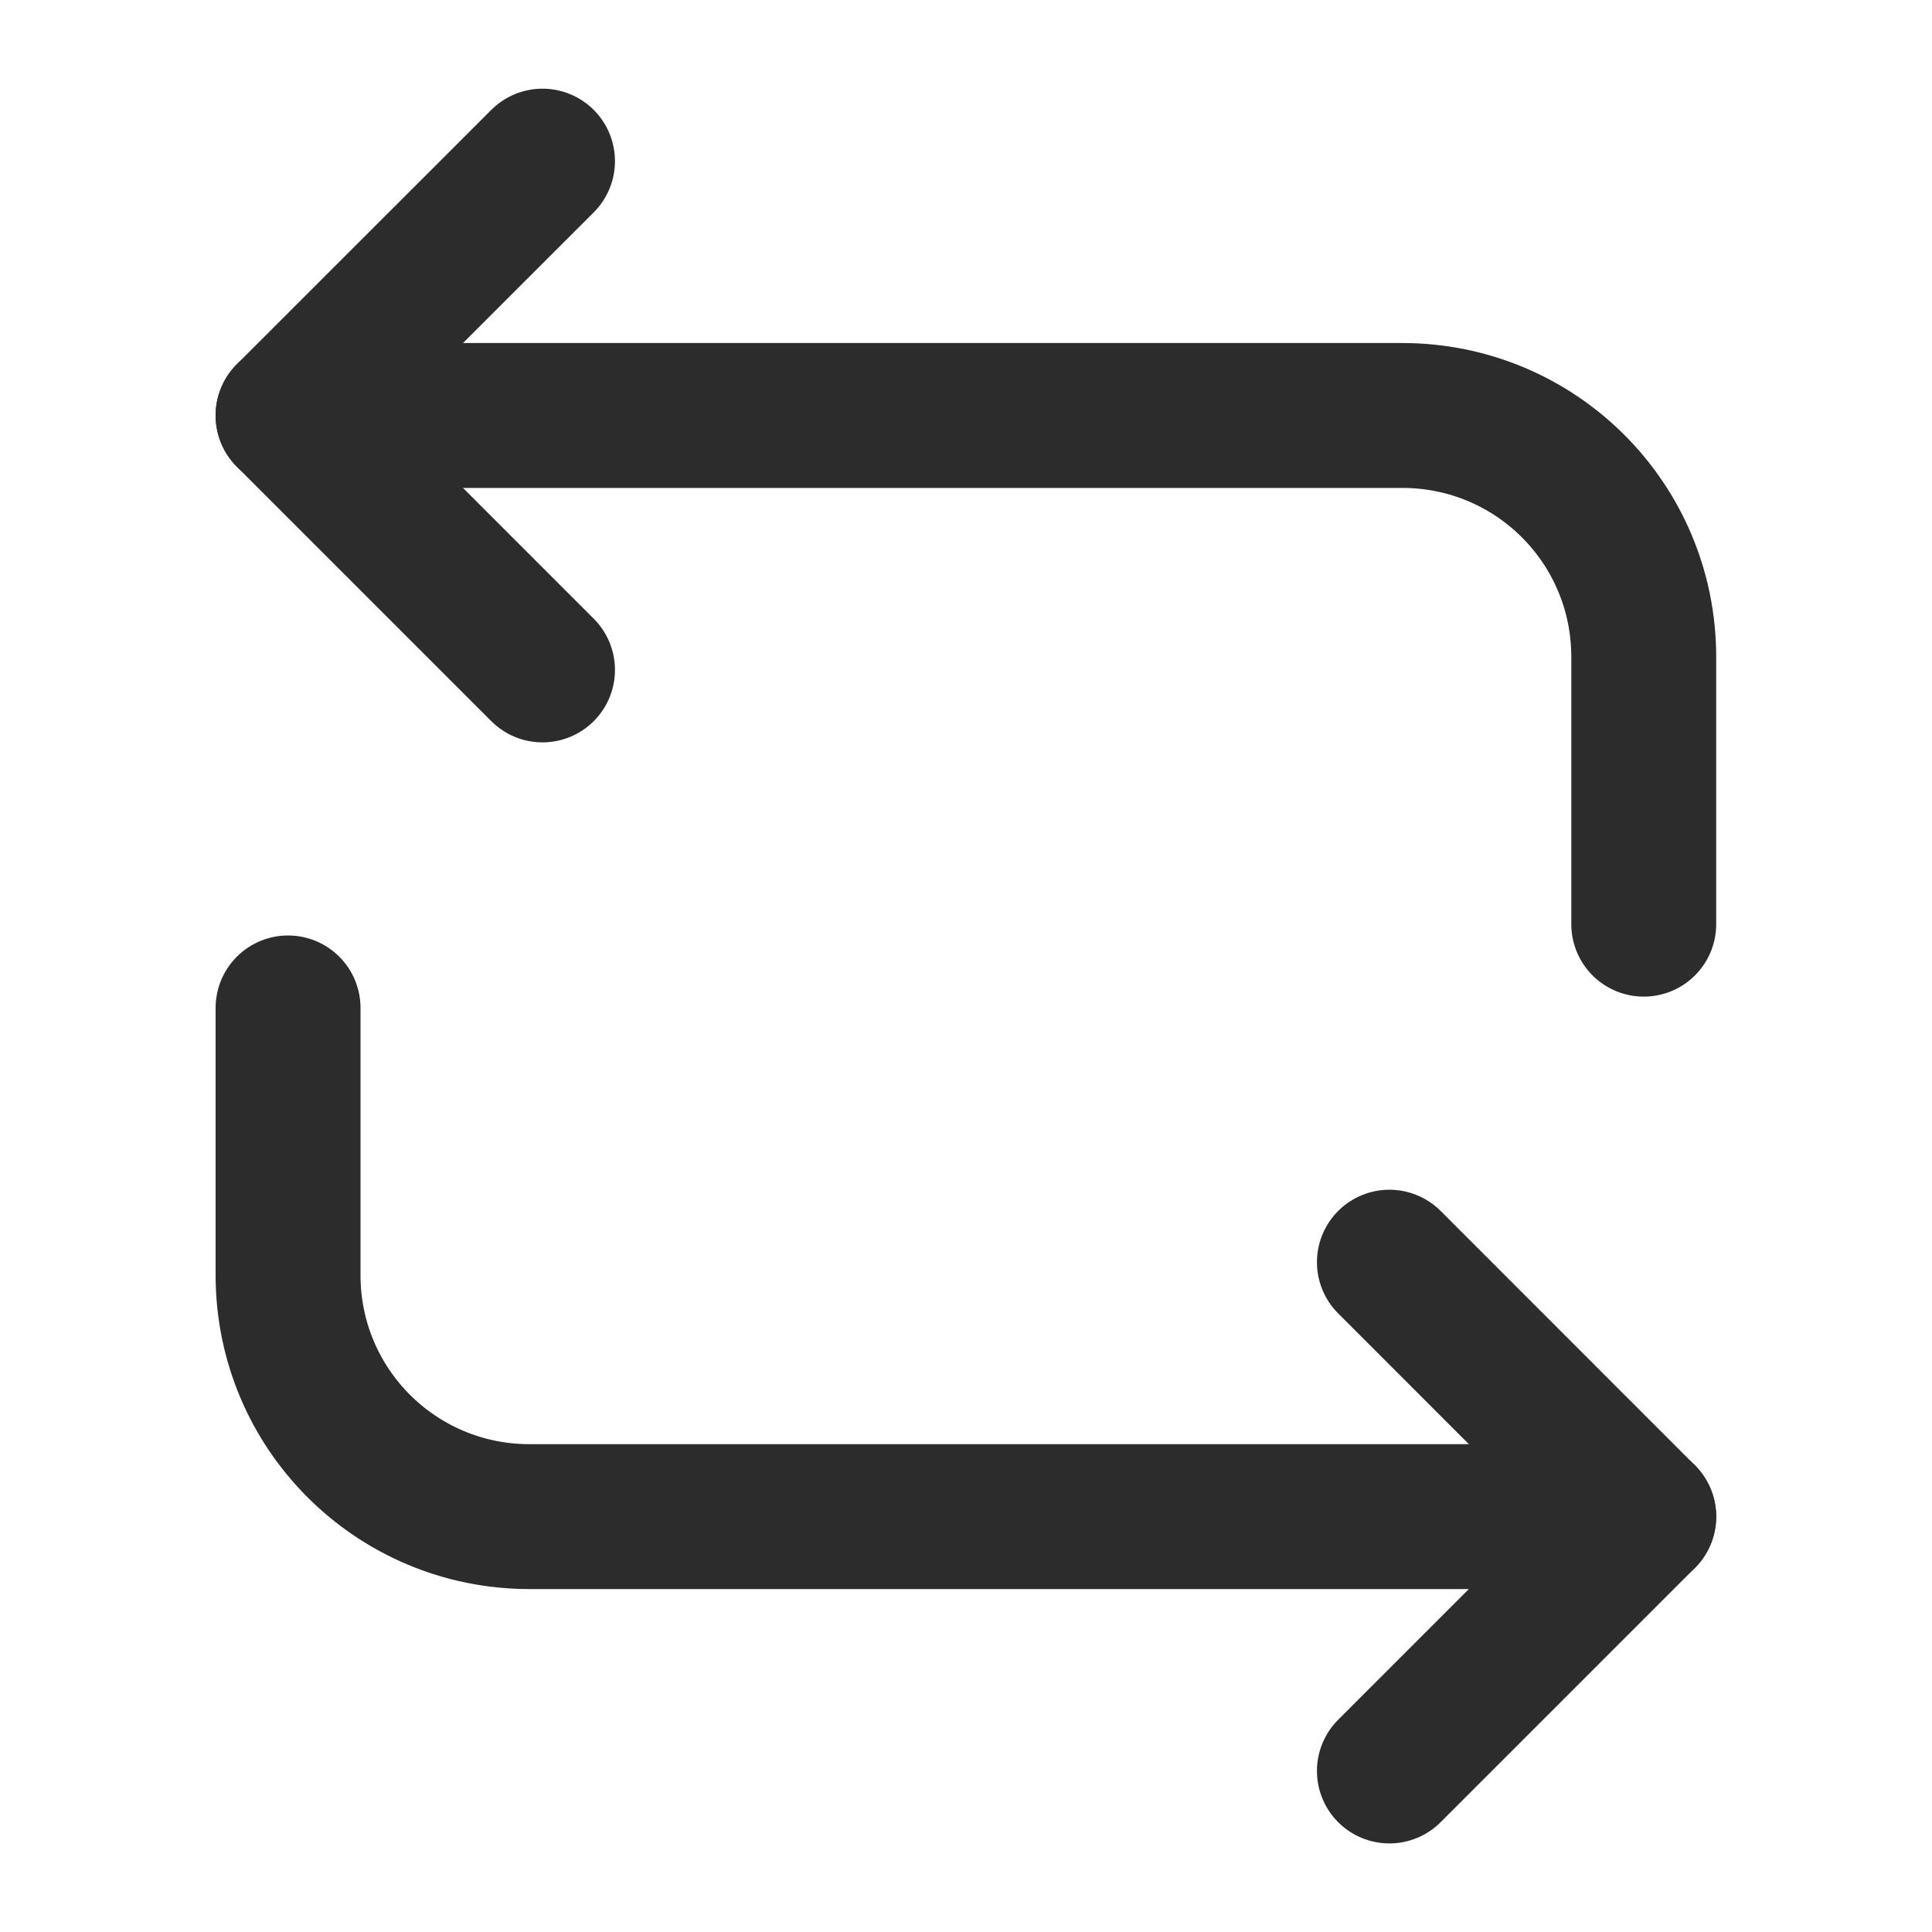 <svg width="20" height="20" viewBox="0 0 20 20" fill="none" xmlns="http://www.w3.org/2000/svg">
<path d="M2.982 4.301H14.516C15.899 4.301 17.016 5.417 17.016 6.801V9.567" stroke="#2C2C2C" stroke-width="1.5" stroke-miterlimit="10" stroke-linecap="round" stroke-linejoin="round"/>
<path d="M5.616 1.668L2.982 4.301L5.616 6.935" stroke="#2C2C2C" stroke-width="1.5" stroke-miterlimit="10" stroke-linecap="round" stroke-linejoin="round"/>
<path d="M17.016 15.7H5.482C4.099 15.7 2.982 14.584 2.982 13.2V10.434" stroke="#2C2C2C" stroke-width="1.5" stroke-miterlimit="10" stroke-linecap="round" stroke-linejoin="round"/>
<path d="M14.383 18.333L17.016 15.7L14.383 13.066" stroke="#2C2C2C" stroke-width="1.5" stroke-miterlimit="10" stroke-linecap="round" stroke-linejoin="round"/>
</svg>
